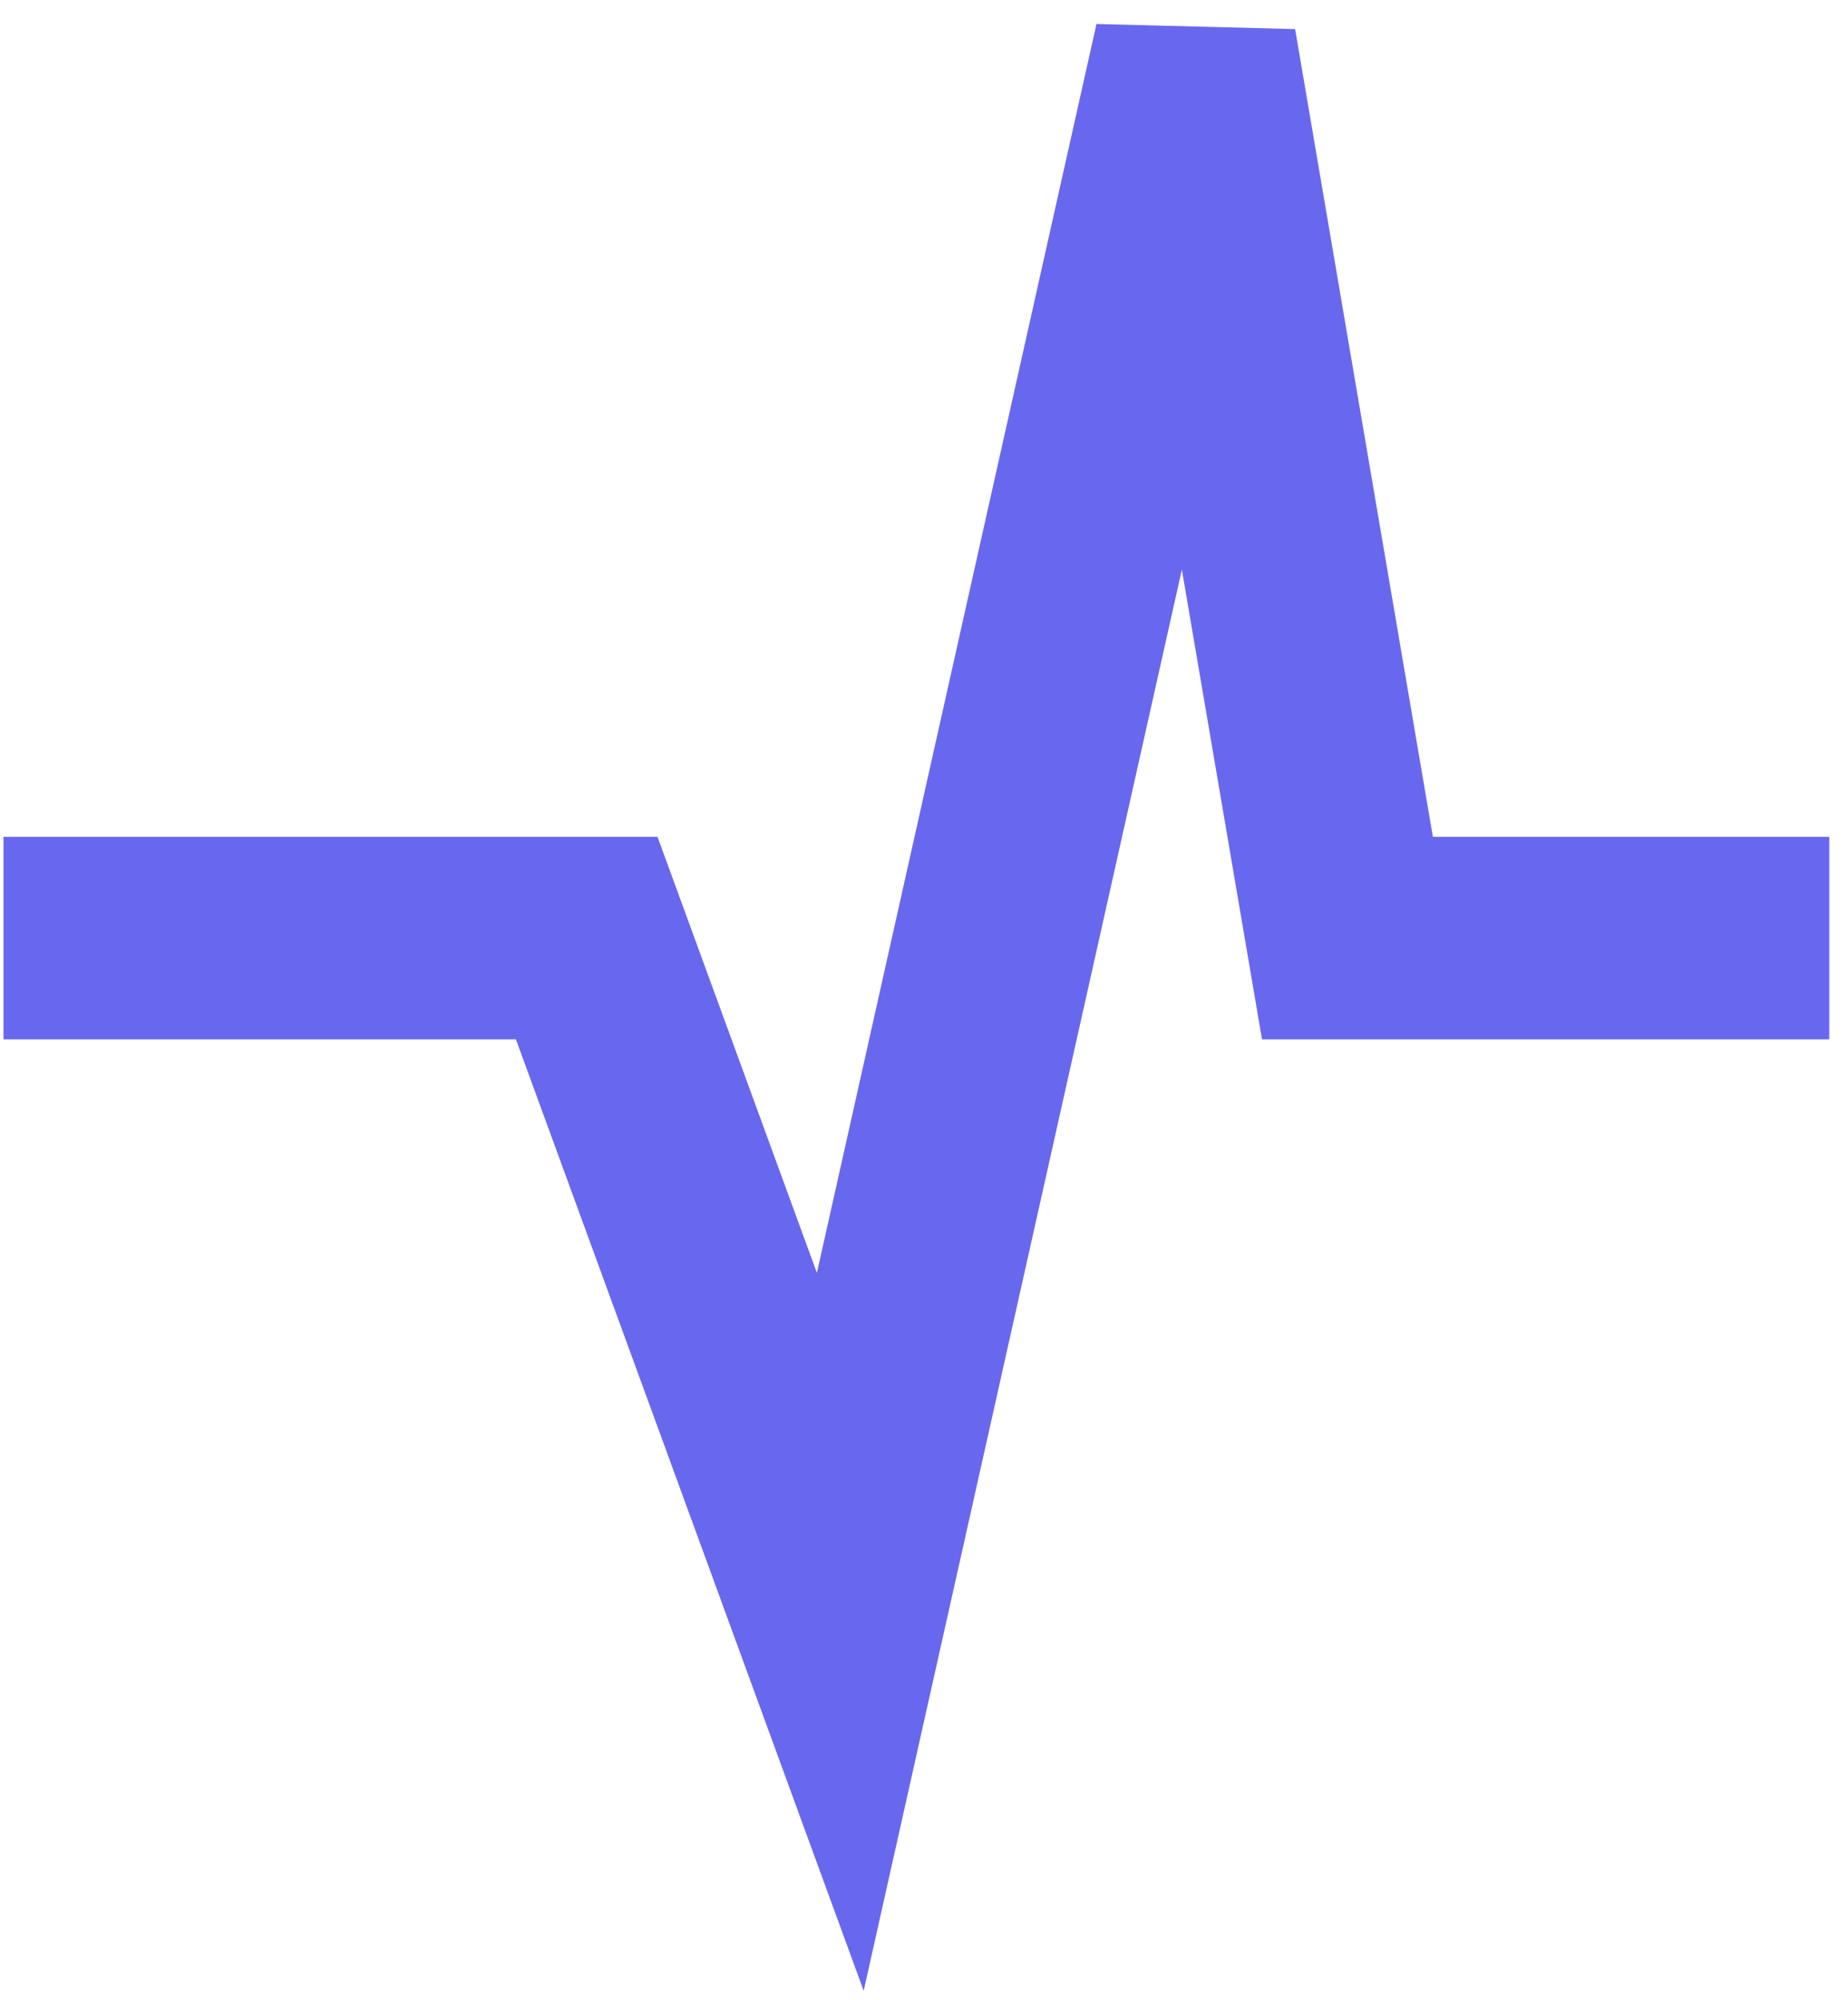<svg width="73" height="79" viewBox="0 0 73 79" fill="none" xmlns="http://www.w3.org/2000/svg">
<path fill-rule="evenodd" clip-rule="evenodd" d="M46.686 22.496L34.117 78.623L20.38 41.048H0.137V33.048H25.973L32.269 50.269L43.313 0.948L51.16 1.149L56.602 33.048H72.259V41.048H49.852L46.686 22.496Z" fill="#6868EE"/>
</svg>
